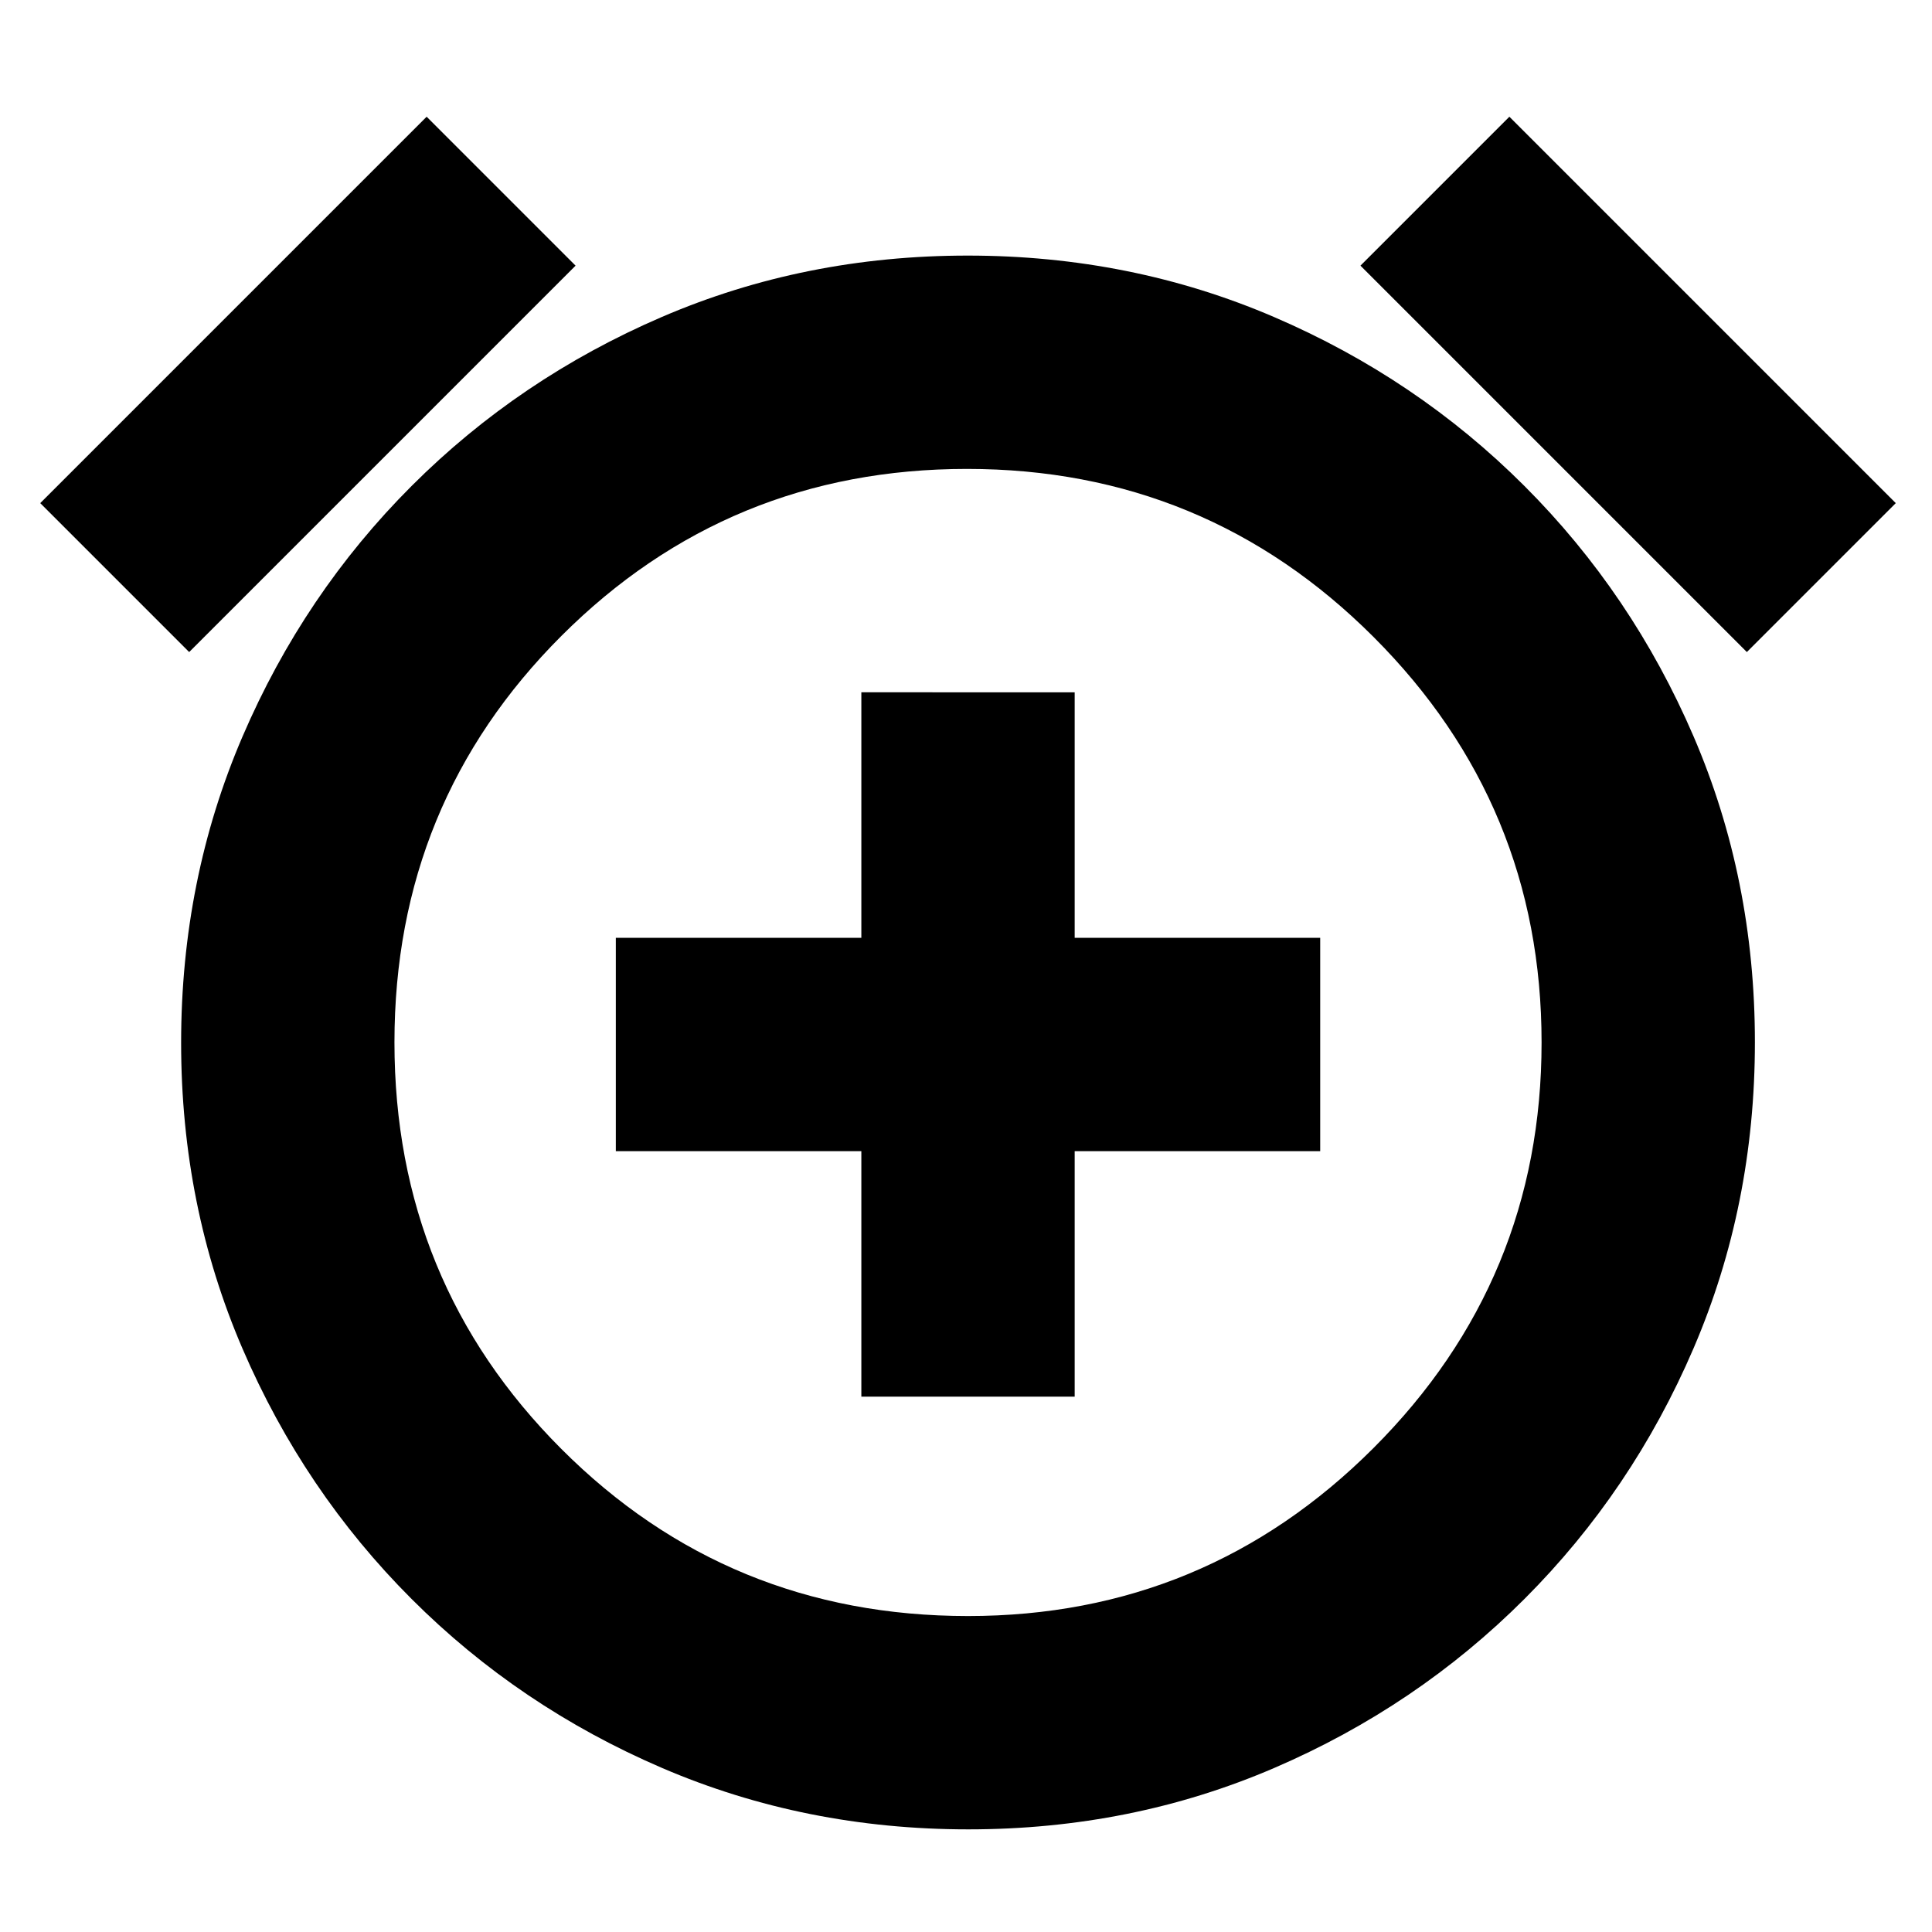 <svg xmlns="http://www.w3.org/2000/svg" height="24" viewBox="0 -960 960 960" width="24"><path d="M428-266h106v-122h122v-106H534v-122H428v122H306v106h122v122Zm53.14 215Q400-51 329-81.5q-71-30.5-124.5-84t-84-124.36Q90-360.72 90-441.86T120.5-594q30.5-71 84-124.5t124.36-84q70.86-30.5 152-30.5T633-802.5q71 30.5 124.5 84t84 124.36q30.5 70.86 30.5 152T841.5-290q-30.5 71-84 124.5t-124.36 84Q562.28-51 481.14-51ZM481-442ZM212-902l74 74L94-636l-74-74 192-192Zm538 0 192 192-74 74-192-192 74-74ZM481-157q118 0 201.5-83.5T766-442q0-118-83.5-201.5t-202-83.5Q362-727 279-644.06q-83 82.93-83 202Q196-323 278.96-240q82.95 83 202.04 83Z"/></svg>